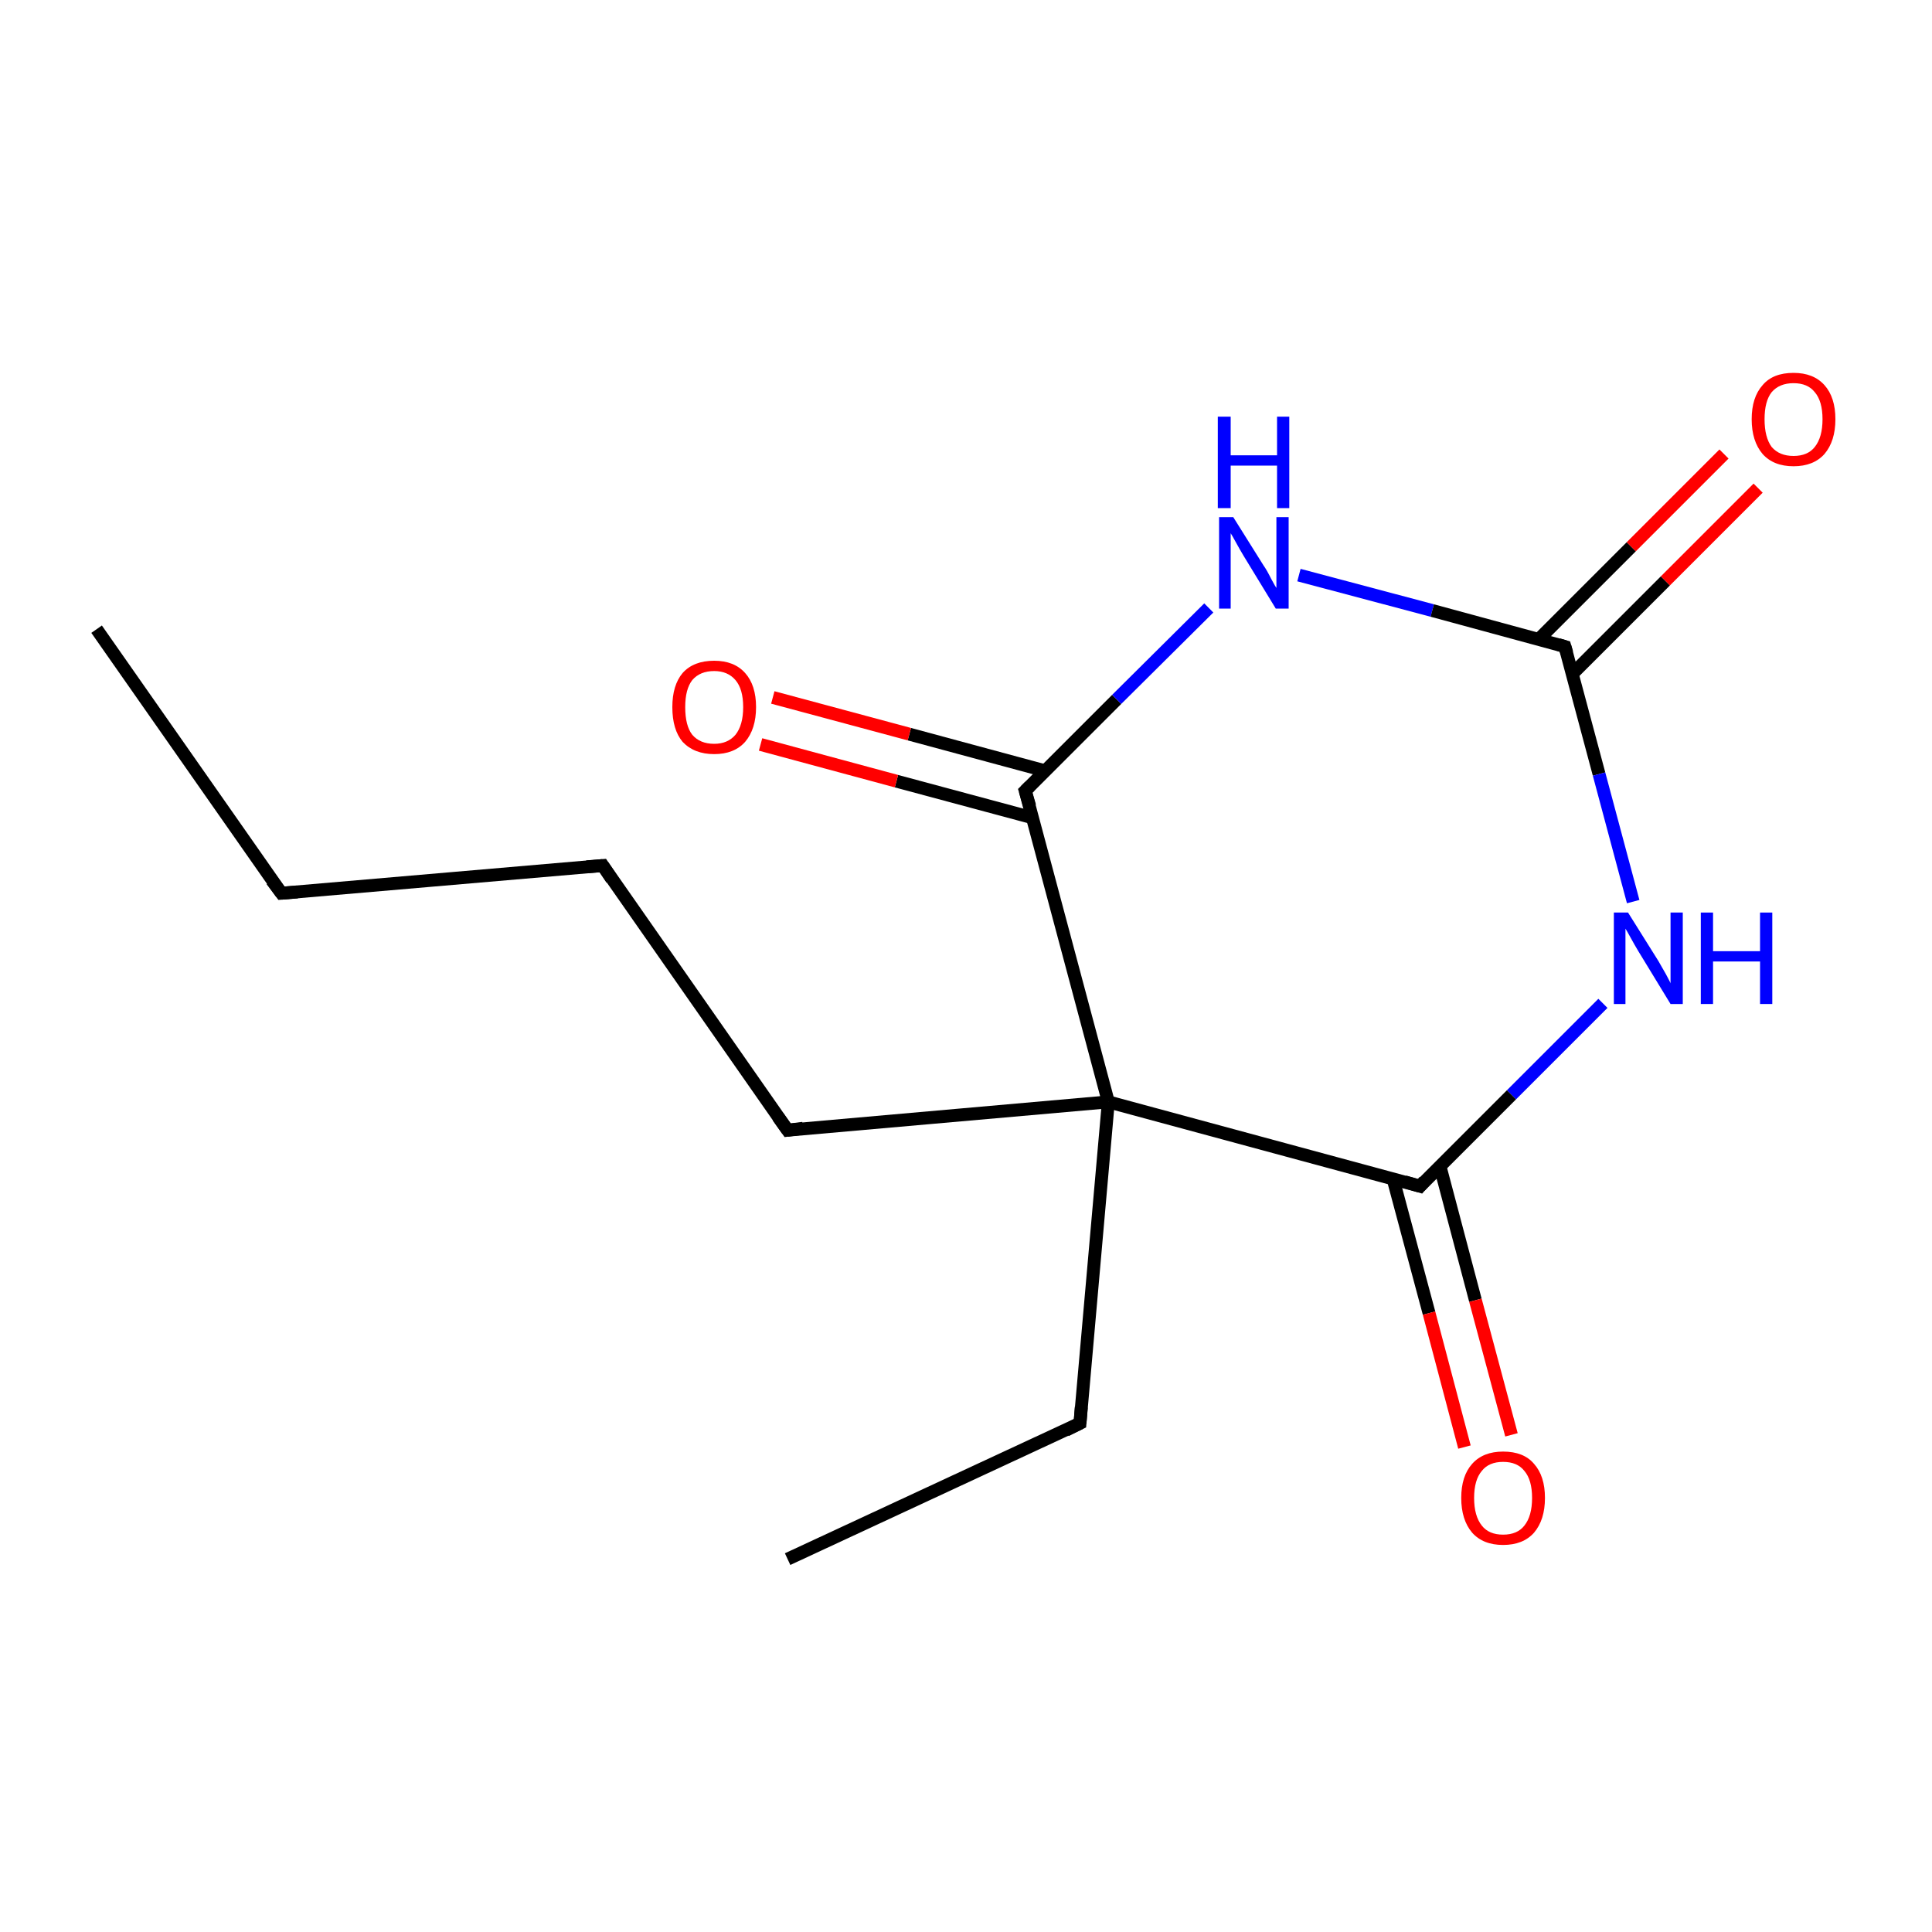 <?xml version='1.0' encoding='iso-8859-1'?>
<svg version='1.1' baseProfile='full'
              xmlns='http://www.w3.org/2000/svg'
                      xmlns:rdkit='http://www.rdkit.org/xml'
                      xmlns:xlink='http://www.w3.org/1999/xlink'
                  xml:space='preserve'
width='300px' height='300px' viewBox='0 0 300 300'>
<!-- END OF HEADER -->
<rect style='opacity:1.0;fill:#FFFFFF;stroke:none' width='300.0' height='300.0' x='0.0' y='0.0'> </rect>
<path class='bond-0 atom-0 atom-1' d='M 15.0,97.7 L 43.7,138.7' style='fill:none;fill-rule:evenodd;stroke:#000000;stroke-width:2.0px;stroke-linecap:butt;stroke-linejoin:miter;stroke-opacity:1' />
<path class='bond-1 atom-1 atom-2' d='M 43.7,138.7 L 93.6,134.4' style='fill:none;fill-rule:evenodd;stroke:#000000;stroke-width:2.0px;stroke-linecap:butt;stroke-linejoin:miter;stroke-opacity:1' />
<path class='bond-2 atom-2 atom-3' d='M 93.6,134.4 L 122.3,175.5' style='fill:none;fill-rule:evenodd;stroke:#000000;stroke-width:2.0px;stroke-linecap:butt;stroke-linejoin:miter;stroke-opacity:1' />
<path class='bond-3 atom-3 atom-4' d='M 122.3,175.5 L 172.1,171.1' style='fill:none;fill-rule:evenodd;stroke:#000000;stroke-width:2.0px;stroke-linecap:butt;stroke-linejoin:miter;stroke-opacity:1' />
<path class='bond-4 atom-4 atom-5' d='M 172.1,171.1 L 159.2,122.8' style='fill:none;fill-rule:evenodd;stroke:#000000;stroke-width:2.0px;stroke-linecap:butt;stroke-linejoin:miter;stroke-opacity:1' />
<path class='bond-5 atom-5 atom-6' d='M 162.3,119.7 L 141.2,114.0' style='fill:none;fill-rule:evenodd;stroke:#000000;stroke-width:2.0px;stroke-linecap:butt;stroke-linejoin:miter;stroke-opacity:1' />
<path class='bond-5 atom-5 atom-6' d='M 141.2,114.0 L 120.0,108.3' style='fill:none;fill-rule:evenodd;stroke:#FF0000;stroke-width:2.0px;stroke-linecap:butt;stroke-linejoin:miter;stroke-opacity:1' />
<path class='bond-5 atom-5 atom-6' d='M 160.4,127.0 L 139.2,121.3' style='fill:none;fill-rule:evenodd;stroke:#000000;stroke-width:2.0px;stroke-linecap:butt;stroke-linejoin:miter;stroke-opacity:1' />
<path class='bond-5 atom-5 atom-6' d='M 139.2,121.3 L 118.1,115.6' style='fill:none;fill-rule:evenodd;stroke:#FF0000;stroke-width:2.0px;stroke-linecap:butt;stroke-linejoin:miter;stroke-opacity:1' />
<path class='bond-6 atom-5 atom-7' d='M 159.2,122.8 L 173.4,108.6' style='fill:none;fill-rule:evenodd;stroke:#000000;stroke-width:2.0px;stroke-linecap:butt;stroke-linejoin:miter;stroke-opacity:1' />
<path class='bond-6 atom-5 atom-7' d='M 173.4,108.6 L 187.7,94.4' style='fill:none;fill-rule:evenodd;stroke:#0000FF;stroke-width:2.0px;stroke-linecap:butt;stroke-linejoin:miter;stroke-opacity:1' />
<path class='bond-7 atom-7 atom-8' d='M 201.7,89.3 L 222.4,94.8' style='fill:none;fill-rule:evenodd;stroke:#0000FF;stroke-width:2.0px;stroke-linecap:butt;stroke-linejoin:miter;stroke-opacity:1' />
<path class='bond-7 atom-7 atom-8' d='M 222.4,94.8 L 243.0,100.4' style='fill:none;fill-rule:evenodd;stroke:#000000;stroke-width:2.0px;stroke-linecap:butt;stroke-linejoin:miter;stroke-opacity:1' />
<path class='bond-8 atom-8 atom-9' d='M 244.2,104.6 L 258.6,90.2' style='fill:none;fill-rule:evenodd;stroke:#000000;stroke-width:2.0px;stroke-linecap:butt;stroke-linejoin:miter;stroke-opacity:1' />
<path class='bond-8 atom-8 atom-9' d='M 258.6,90.2 L 273.0,75.8' style='fill:none;fill-rule:evenodd;stroke:#FF0000;stroke-width:2.0px;stroke-linecap:butt;stroke-linejoin:miter;stroke-opacity:1' />
<path class='bond-8 atom-8 atom-9' d='M 238.9,99.3 L 253.3,84.9' style='fill:none;fill-rule:evenodd;stroke:#000000;stroke-width:2.0px;stroke-linecap:butt;stroke-linejoin:miter;stroke-opacity:1' />
<path class='bond-8 atom-8 atom-9' d='M 253.3,84.9 L 267.7,70.5' style='fill:none;fill-rule:evenodd;stroke:#FF0000;stroke-width:2.0px;stroke-linecap:butt;stroke-linejoin:miter;stroke-opacity:1' />
<path class='bond-9 atom-8 atom-10' d='M 243.0,100.4 L 248.3,120.2' style='fill:none;fill-rule:evenodd;stroke:#000000;stroke-width:2.0px;stroke-linecap:butt;stroke-linejoin:miter;stroke-opacity:1' />
<path class='bond-9 atom-8 atom-10' d='M 248.3,120.2 L 253.6,140.0' style='fill:none;fill-rule:evenodd;stroke:#0000FF;stroke-width:2.0px;stroke-linecap:butt;stroke-linejoin:miter;stroke-opacity:1' />
<path class='bond-10 atom-10 atom-11' d='M 248.9,155.8 L 234.7,170.0' style='fill:none;fill-rule:evenodd;stroke:#0000FF;stroke-width:2.0px;stroke-linecap:butt;stroke-linejoin:miter;stroke-opacity:1' />
<path class='bond-10 atom-10 atom-11' d='M 234.7,170.0 L 220.5,184.2' style='fill:none;fill-rule:evenodd;stroke:#000000;stroke-width:2.0px;stroke-linecap:butt;stroke-linejoin:miter;stroke-opacity:1' />
<path class='bond-11 atom-11 atom-12' d='M 216.3,183.0 L 221.9,203.9' style='fill:none;fill-rule:evenodd;stroke:#000000;stroke-width:2.0px;stroke-linecap:butt;stroke-linejoin:miter;stroke-opacity:1' />
<path class='bond-11 atom-11 atom-12' d='M 221.9,203.9 L 227.4,224.7' style='fill:none;fill-rule:evenodd;stroke:#FF0000;stroke-width:2.0px;stroke-linecap:butt;stroke-linejoin:miter;stroke-opacity:1' />
<path class='bond-11 atom-11 atom-12' d='M 223.6,181.1 L 229.1,201.9' style='fill:none;fill-rule:evenodd;stroke:#000000;stroke-width:2.0px;stroke-linecap:butt;stroke-linejoin:miter;stroke-opacity:1' />
<path class='bond-11 atom-11 atom-12' d='M 229.1,201.9 L 234.7,222.8' style='fill:none;fill-rule:evenodd;stroke:#FF0000;stroke-width:2.0px;stroke-linecap:butt;stroke-linejoin:miter;stroke-opacity:1' />
<path class='bond-12 atom-4 atom-13' d='M 172.1,171.1 L 167.7,221.0' style='fill:none;fill-rule:evenodd;stroke:#000000;stroke-width:2.0px;stroke-linecap:butt;stroke-linejoin:miter;stroke-opacity:1' />
<path class='bond-13 atom-13 atom-14' d='M 167.7,221.0 L 122.3,242.1' style='fill:none;fill-rule:evenodd;stroke:#000000;stroke-width:2.0px;stroke-linecap:butt;stroke-linejoin:miter;stroke-opacity:1' />
<path class='bond-14 atom-11 atom-4' d='M 220.5,184.2 L 172.1,171.1' style='fill:none;fill-rule:evenodd;stroke:#000000;stroke-width:2.0px;stroke-linecap:butt;stroke-linejoin:miter;stroke-opacity:1' />
<path d='M 42.2,136.7 L 43.7,138.7 L 46.2,138.5' style='fill:none;stroke:#000000;stroke-width:2.0px;stroke-linecap:butt;stroke-linejoin:miter;stroke-miterlimit:10;stroke-opacity:1;' />
<path d='M 91.1,134.6 L 93.6,134.4 L 95.0,136.5' style='fill:none;stroke:#000000;stroke-width:2.0px;stroke-linecap:butt;stroke-linejoin:miter;stroke-miterlimit:10;stroke-opacity:1;' />
<path d='M 120.8,173.4 L 122.3,175.5 L 124.7,175.2' style='fill:none;stroke:#000000;stroke-width:2.0px;stroke-linecap:butt;stroke-linejoin:miter;stroke-miterlimit:10;stroke-opacity:1;' />
<path d='M 159.9,125.2 L 159.2,122.8 L 159.9,122.1' style='fill:none;stroke:#000000;stroke-width:2.0px;stroke-linecap:butt;stroke-linejoin:miter;stroke-miterlimit:10;stroke-opacity:1;' />
<path d='M 242.0,100.1 L 243.0,100.4 L 243.3,101.4' style='fill:none;stroke:#000000;stroke-width:2.0px;stroke-linecap:butt;stroke-linejoin:miter;stroke-miterlimit:10;stroke-opacity:1;' />
<path d='M 221.2,183.4 L 220.5,184.2 L 218.1,183.5' style='fill:none;stroke:#000000;stroke-width:2.0px;stroke-linecap:butt;stroke-linejoin:miter;stroke-miterlimit:10;stroke-opacity:1;' />
<path d='M 167.9,218.5 L 167.7,221.0 L 165.5,222.1' style='fill:none;stroke:#000000;stroke-width:2.0px;stroke-linecap:butt;stroke-linejoin:miter;stroke-miterlimit:10;stroke-opacity:1;' />
<path class='atom-6' d='M 104.4 109.8
Q 104.4 106.4, 106.0 104.5
Q 107.7 102.6, 110.9 102.6
Q 114.0 102.6, 115.7 104.5
Q 117.4 106.4, 117.4 109.8
Q 117.4 113.2, 115.7 115.2
Q 114.0 117.1, 110.9 117.1
Q 107.8 117.1, 106.0 115.2
Q 104.4 113.3, 104.4 109.8
M 110.9 115.5
Q 113.0 115.5, 114.2 114.1
Q 115.4 112.6, 115.4 109.8
Q 115.4 107.0, 114.2 105.6
Q 113.0 104.2, 110.9 104.2
Q 108.7 104.2, 107.5 105.6
Q 106.4 107.0, 106.4 109.8
Q 106.4 112.7, 107.5 114.1
Q 108.7 115.5, 110.9 115.5
' fill='#FF0000'/>
<path class='atom-7' d='M 191.5 80.3
L 196.2 87.8
Q 196.7 88.5, 197.4 89.9
Q 198.1 91.2, 198.2 91.3
L 198.2 80.3
L 200.1 80.3
L 200.1 94.5
L 198.1 94.5
L 193.1 86.3
Q 192.5 85.3, 191.9 84.2
Q 191.3 83.1, 191.1 82.8
L 191.1 94.5
L 189.3 94.5
L 189.3 80.3
L 191.5 80.3
' fill='#0000FF'/>
<path class='atom-7' d='M 189.1 64.7
L 191.1 64.7
L 191.1 70.7
L 198.3 70.7
L 198.3 64.7
L 200.2 64.7
L 200.2 78.9
L 198.3 78.9
L 198.3 72.3
L 191.1 72.3
L 191.1 78.9
L 189.1 78.9
L 189.1 64.7
' fill='#0000FF'/>
<path class='atom-9' d='M 272.0 65.1
Q 272.0 61.7, 273.7 59.8
Q 275.3 57.9, 278.5 57.9
Q 281.6 57.9, 283.3 59.8
Q 285.0 61.7, 285.0 65.1
Q 285.0 68.5, 283.3 70.5
Q 281.6 72.4, 278.5 72.4
Q 275.4 72.4, 273.7 70.5
Q 272.0 68.5, 272.0 65.1
M 278.5 70.8
Q 280.7 70.8, 281.8 69.4
Q 283.0 67.9, 283.0 65.1
Q 283.0 62.3, 281.8 60.9
Q 280.7 59.5, 278.5 59.5
Q 276.3 59.5, 275.1 60.9
Q 274.0 62.3, 274.0 65.1
Q 274.0 67.9, 275.1 69.4
Q 276.3 70.8, 278.5 70.8
' fill='#FF0000'/>
<path class='atom-10' d='M 252.8 141.7
L 257.5 149.2
Q 257.9 149.9, 258.7 151.3
Q 259.4 152.6, 259.4 152.7
L 259.4 141.7
L 261.3 141.7
L 261.3 155.9
L 259.4 155.9
L 254.4 147.7
Q 253.8 146.7, 253.2 145.6
Q 252.6 144.5, 252.4 144.2
L 252.4 155.9
L 250.6 155.9
L 250.6 141.7
L 252.8 141.7
' fill='#0000FF'/>
<path class='atom-10' d='M 264.1 141.7
L 266.0 141.7
L 266.0 147.7
L 273.3 147.7
L 273.3 141.7
L 275.2 141.7
L 275.2 155.9
L 273.3 155.9
L 273.3 149.3
L 266.0 149.3
L 266.0 155.9
L 264.1 155.9
L 264.1 141.7
' fill='#0000FF'/>
<path class='atom-12' d='M 226.9 232.6
Q 226.9 229.2, 228.6 227.3
Q 230.3 225.4, 233.4 225.4
Q 236.6 225.4, 238.2 227.3
Q 239.9 229.2, 239.9 232.6
Q 239.9 236.0, 238.2 238.0
Q 236.5 239.9, 233.4 239.9
Q 230.3 239.9, 228.6 238.0
Q 226.9 236.0, 226.9 232.6
M 233.4 238.3
Q 235.6 238.3, 236.7 236.9
Q 237.9 235.4, 237.9 232.6
Q 237.9 229.8, 236.7 228.4
Q 235.6 227.0, 233.4 227.0
Q 231.2 227.0, 230.1 228.4
Q 228.9 229.8, 228.9 232.6
Q 228.9 235.4, 230.1 236.9
Q 231.2 238.3, 233.4 238.3
' fill='#FF0000'/>
</svg>
